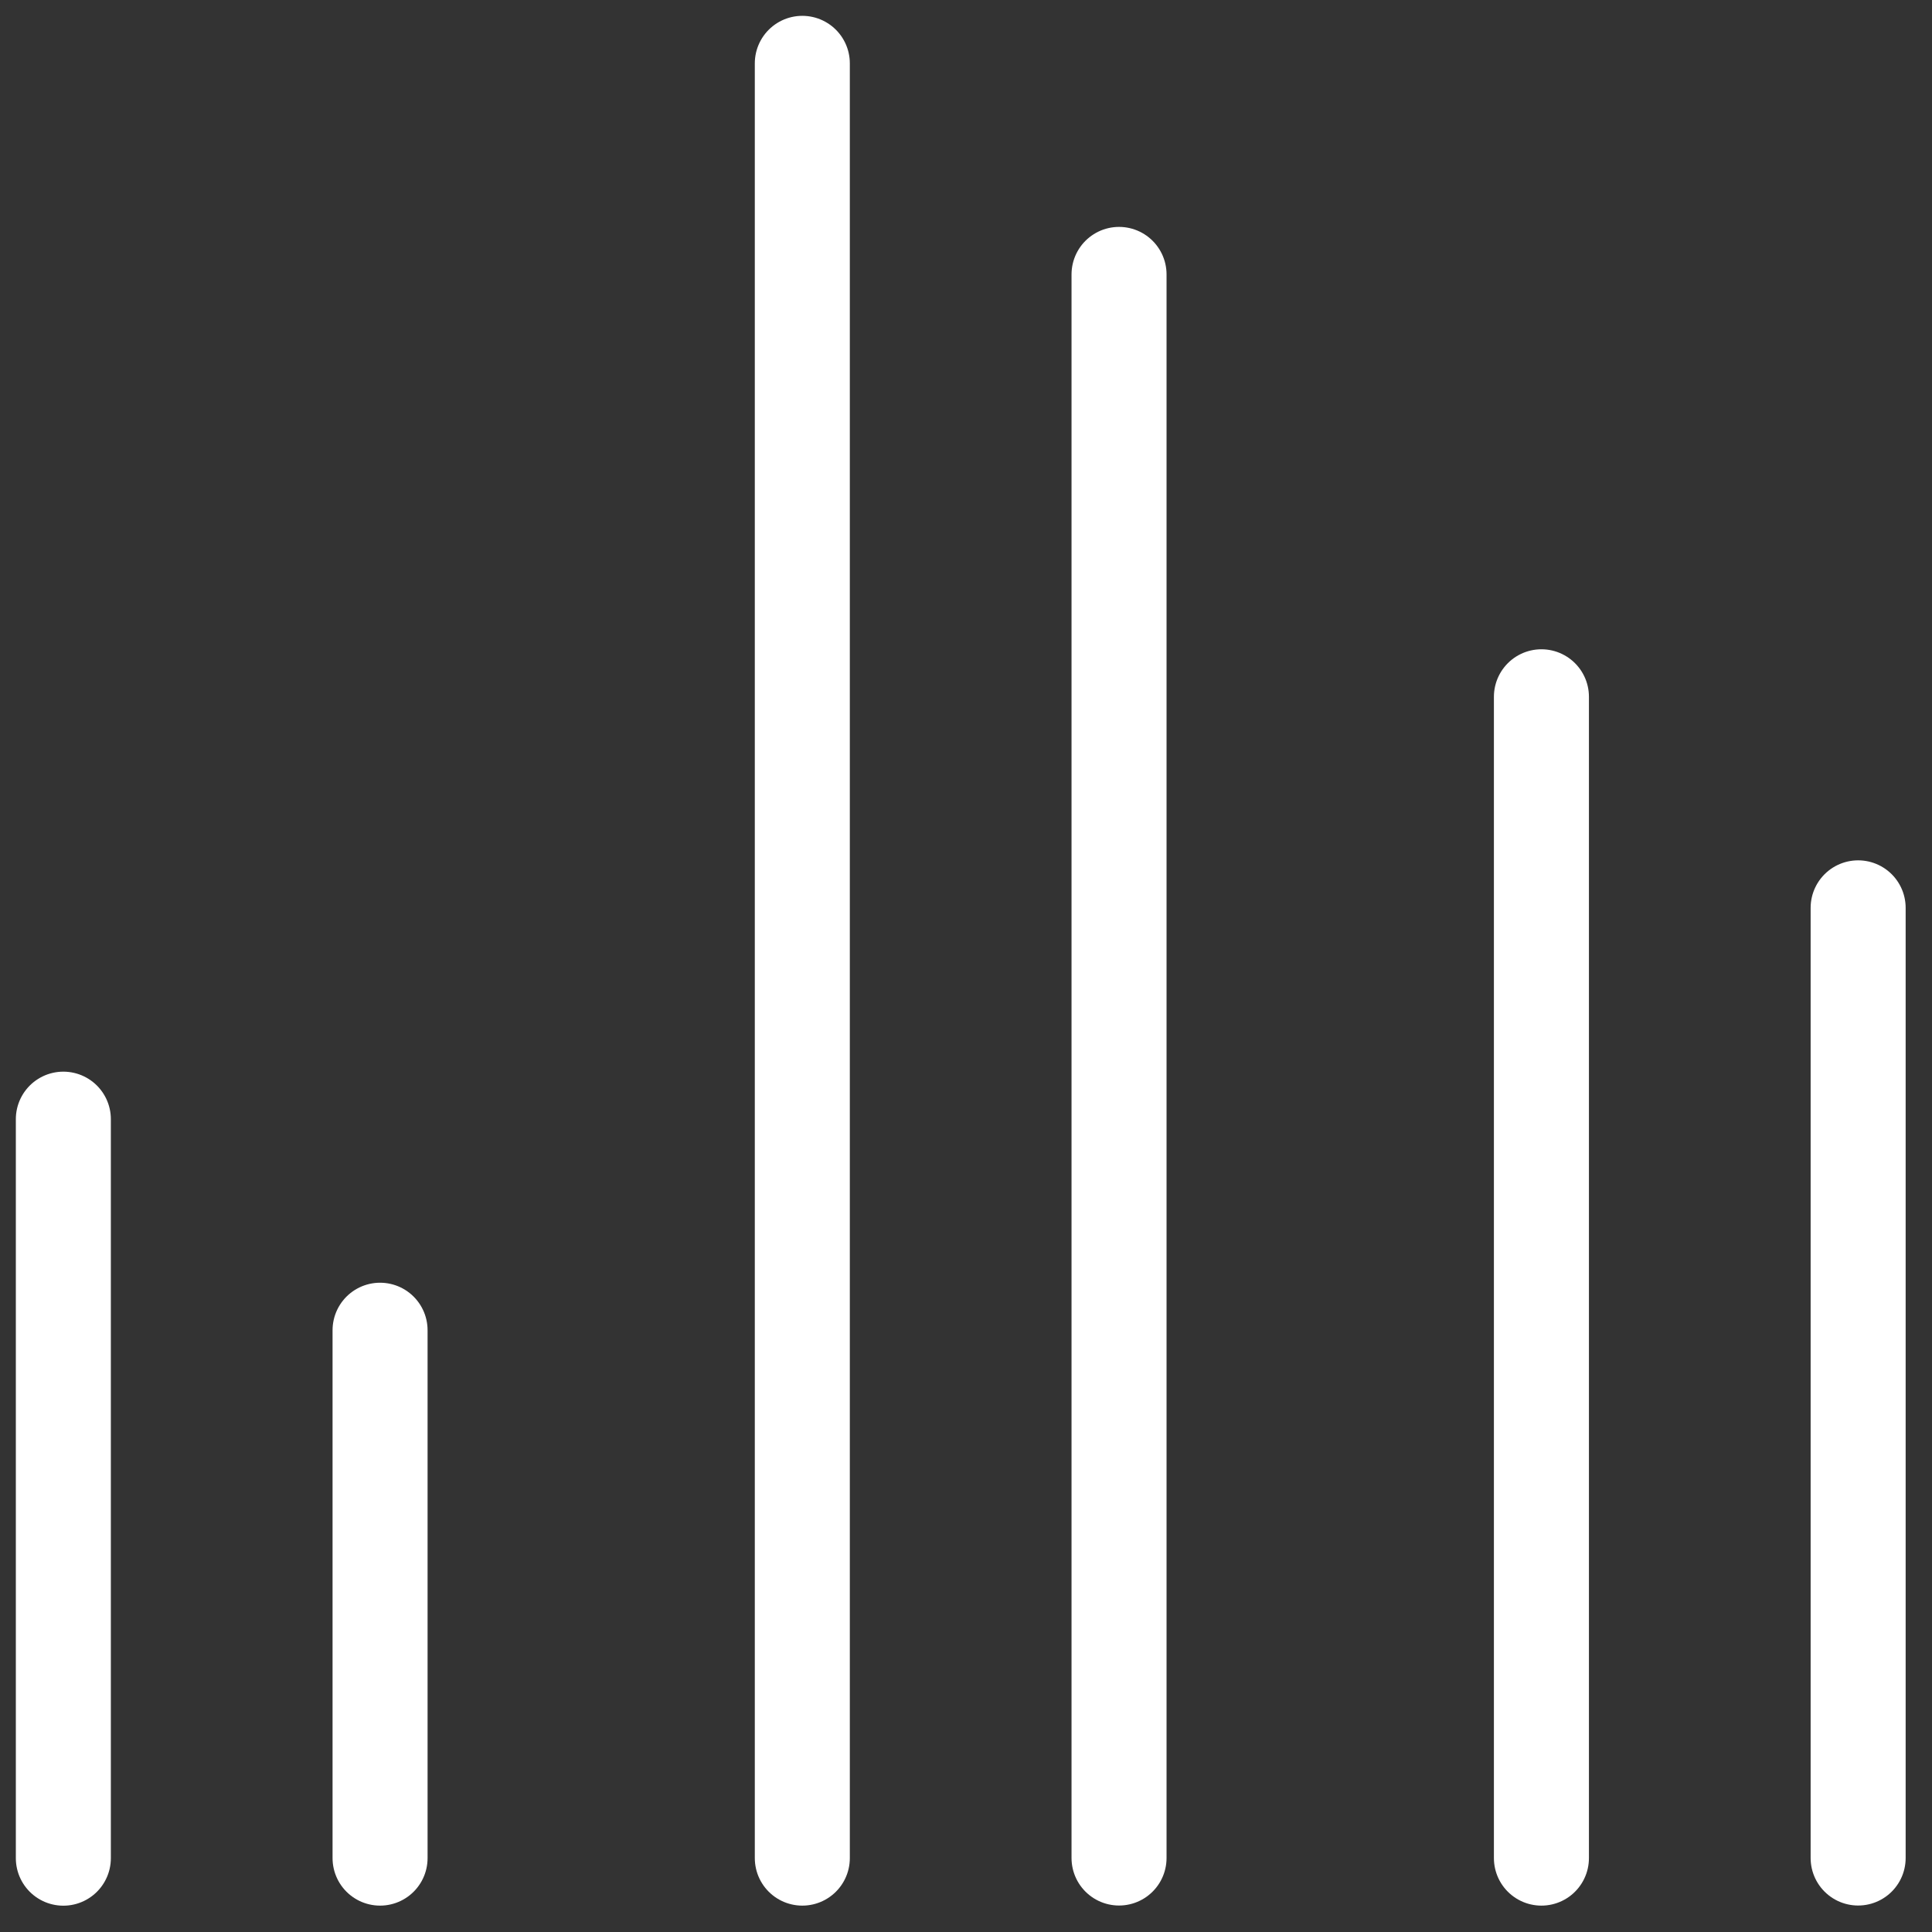 <svg width="61" height="61" viewBox="0 0 61 61" fill="none" xmlns="http://www.w3.org/2000/svg">
<rect x="0" y="0" width="61" height="61" fill="#333333" stroke="none"/>
<path d="M2 35.336V58.669" stroke="white" stroke-width="3" stroke-linecap="round" stroke-linejoin="round"/>
<path d="M12 42V58.667" stroke="white" stroke-width="3" stroke-linecap="round" stroke-linejoin="round"/>
<path d="M25.332 2V58.667" stroke="white" stroke-width="3" stroke-linecap="round" stroke-linejoin="round"/>
<path d="M35.332 8.664V58.664" stroke="white" stroke-width="3" stroke-linecap="round" stroke-linejoin="round"/>
<path d="M48.668 22V58.667" stroke="white" stroke-width="3" stroke-linecap="round" stroke-linejoin="round"/>
<path d="M58.668 28.664V58.664" stroke="white" stroke-width="3" stroke-linecap="round" stroke-linejoin="round"/>
</svg>
